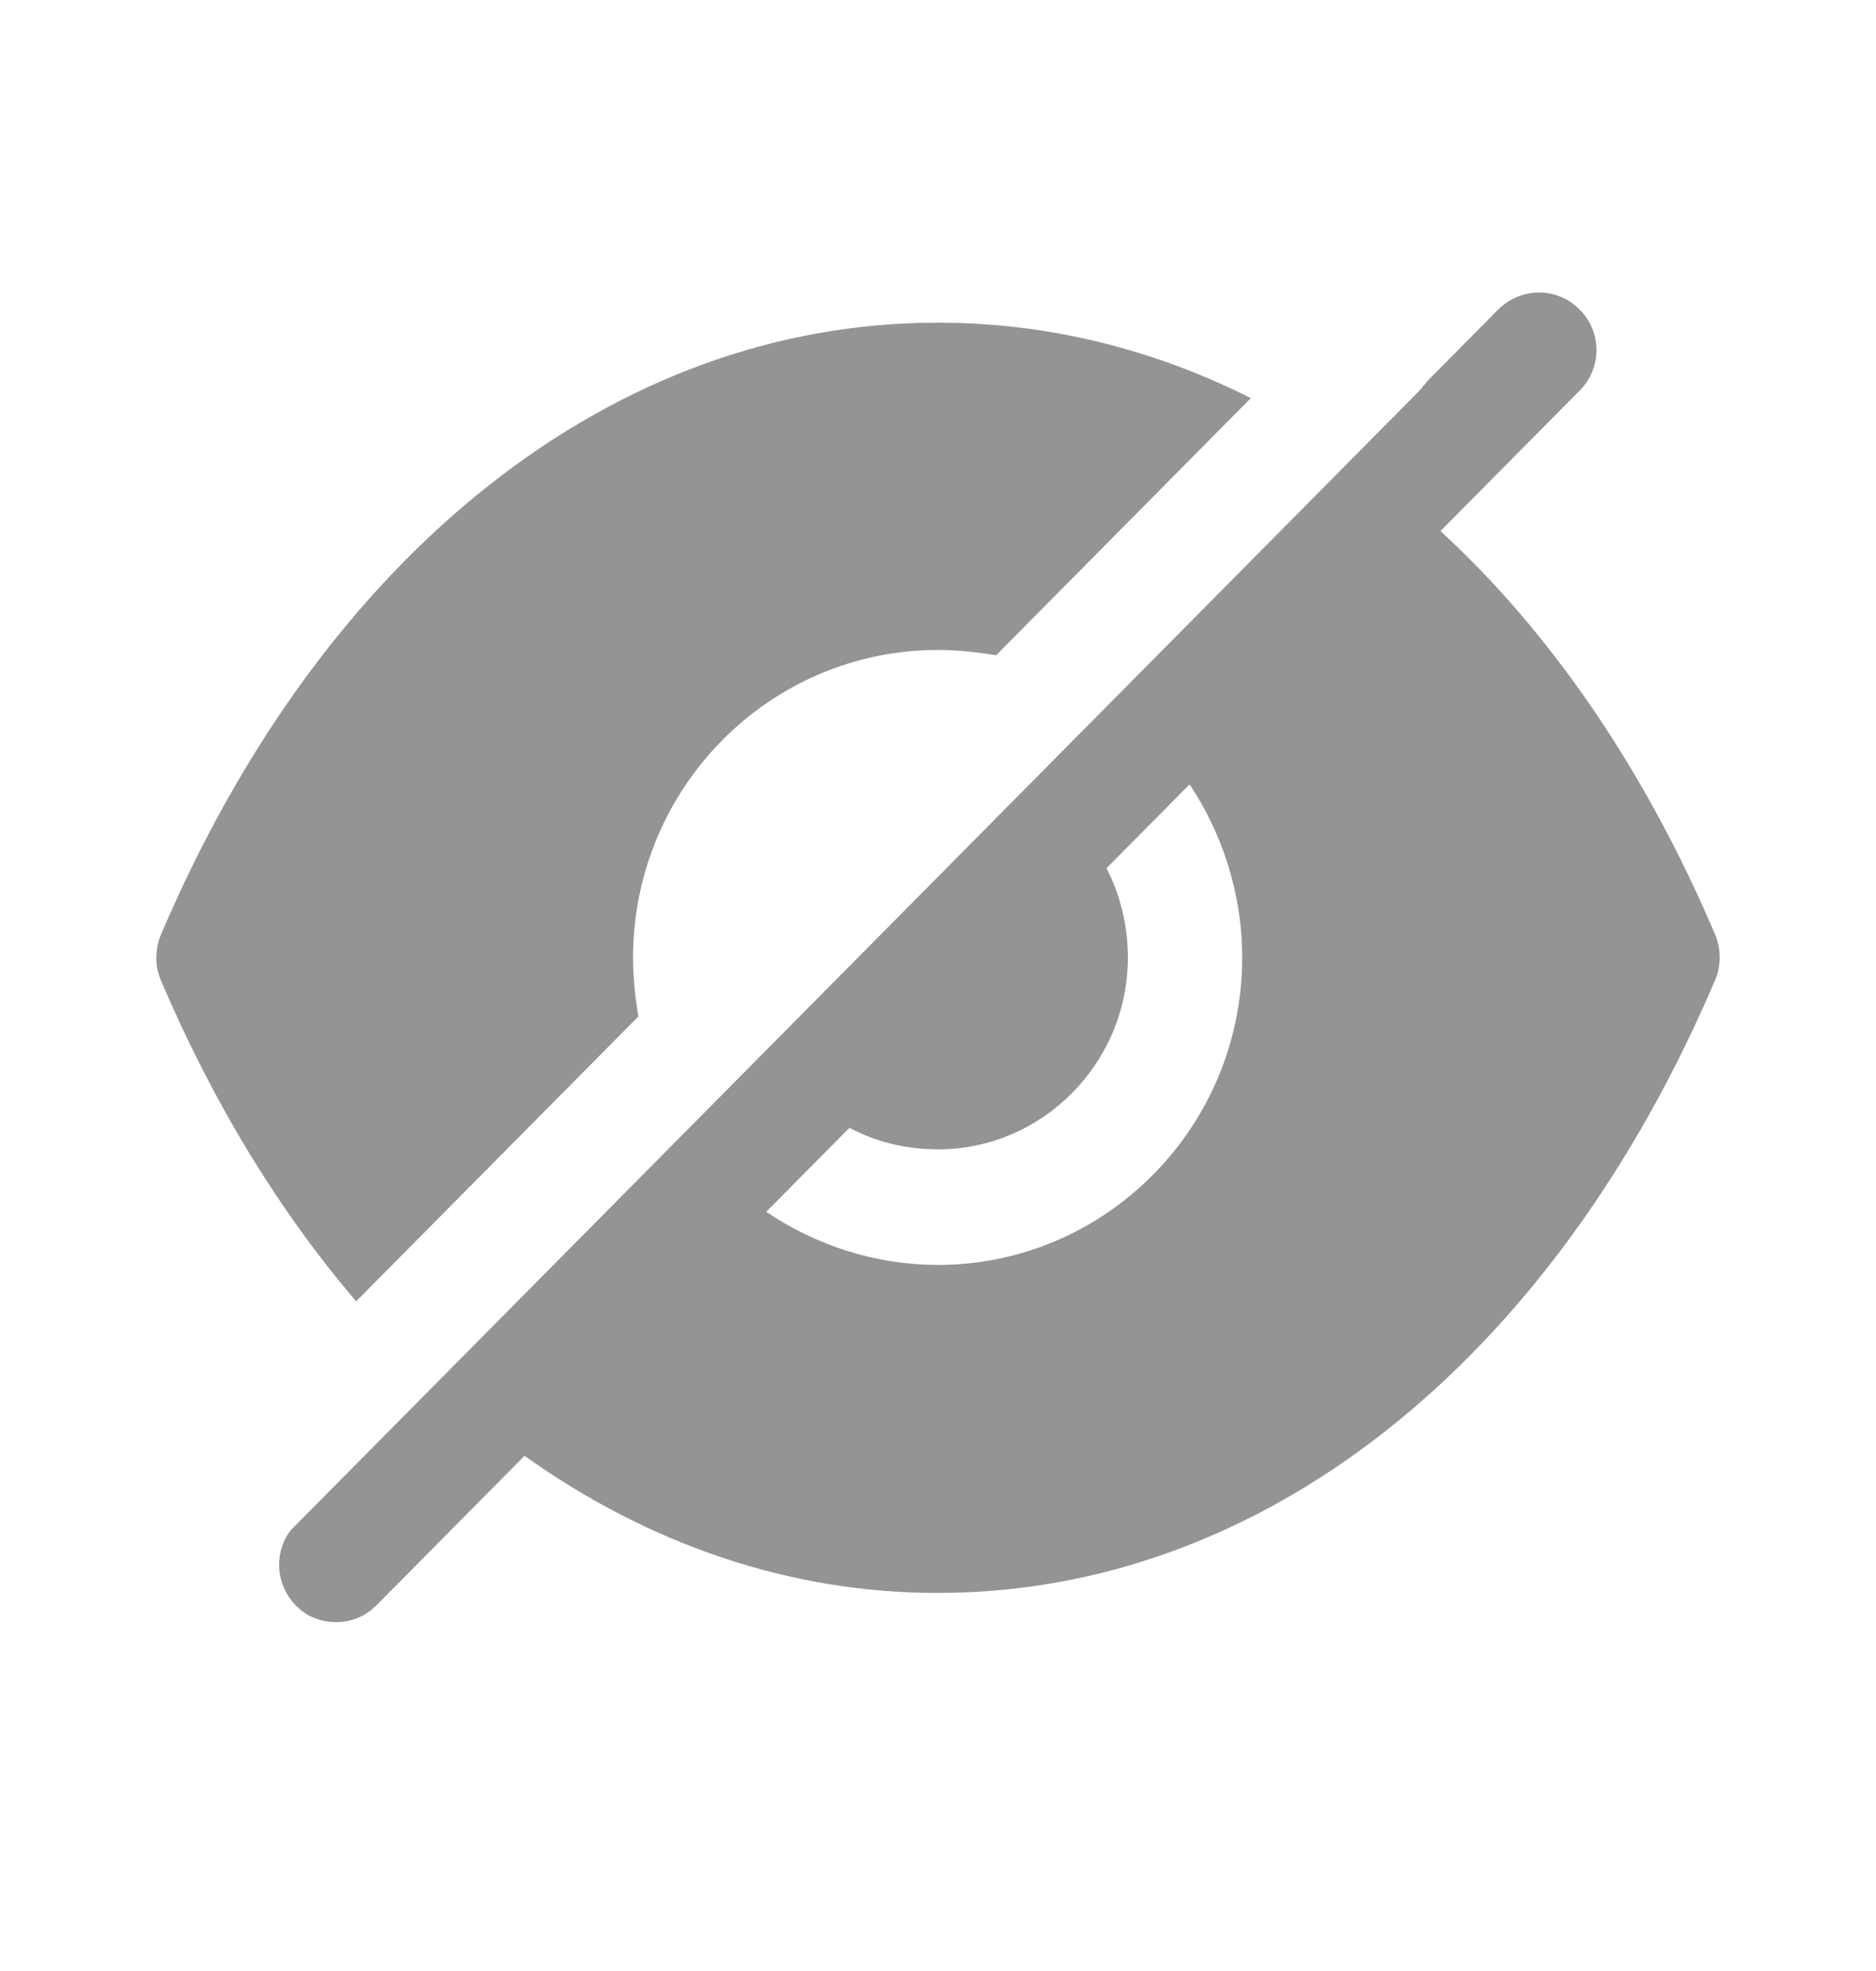 <svg width="20" height="21" viewBox="0 0 20 21" fill="none" xmlns="http://www.w3.org/2000/svg">
<path fill-rule="evenodd" clip-rule="evenodd" d="M8.169 12.911C8.69 13.263 9.324 13.477 9.999 13.477C11.788 13.477 13.243 12.008 13.243 10.203C13.243 9.522 13.032 8.882 12.682 8.357L11.796 9.251C11.942 9.53 12.024 9.859 12.024 10.203C12.024 11.327 11.113 12.246 9.999 12.246C9.657 12.246 9.332 12.164 9.056 12.016L8.169 12.911ZM15.357 5.658C16.536 6.741 17.537 8.201 18.285 9.957C18.35 10.113 18.35 10.293 18.285 10.441C16.544 14.527 13.447 16.972 9.999 16.972H9.991C8.421 16.972 6.917 16.455 5.592 15.511L4.014 17.103C3.892 17.226 3.738 17.283 3.583 17.283C3.429 17.283 3.266 17.226 3.152 17.103C2.949 16.898 2.917 16.57 3.079 16.332L3.104 16.299L15.13 4.165L15.13 4.165C15.146 4.148 15.162 4.132 15.17 4.116L15.17 4.116C15.187 4.099 15.203 4.083 15.211 4.066L15.975 3.295C16.219 3.057 16.601 3.057 16.837 3.295C17.081 3.533 17.081 3.927 16.837 4.165L15.357 5.658ZM6.749 10.206C6.749 10.42 6.773 10.633 6.806 10.83L3.797 13.865C2.984 12.914 2.277 11.765 1.715 10.444C1.65 10.297 1.65 10.116 1.715 9.96C3.456 5.874 6.554 3.438 9.993 3.438H10.001C11.164 3.438 12.294 3.717 13.335 4.242L10.619 6.982C10.424 6.949 10.213 6.925 10.001 6.925C8.204 6.925 6.749 8.393 6.749 10.206Z" fill="#949494"/>
</svg>
